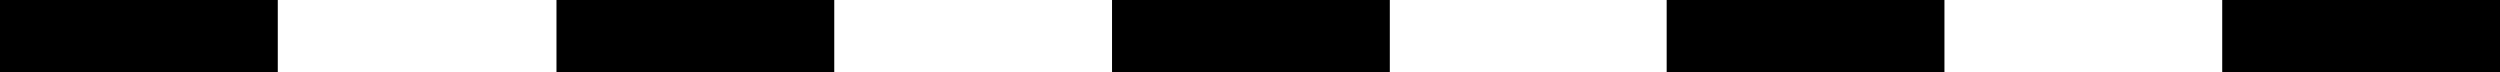 <?xml version="1.0" encoding="UTF-8"?>
<svg id="Layer_2" data-name="Layer 2" xmlns="http://www.w3.org/2000/svg" viewBox="0 0 108 3.12">
  <defs>
    <style>
      .cls-1 {
        fill: #000000;
      }
    </style>
  </defs>
  <g id="Layer_1-2" data-name="Layer 1">
    <g>
      <rect class="cls-1" width="12" height="3.12"/>
      <rect class="cls-1" x="72" width="12" height="3.12"/>
      <rect class="cls-1" x="96" width="12" height="3.12"/>
    </g>
    <rect class="cls-1" x="24.04" width="12" height="3.12"/>
    <rect class="cls-1" x="48.04" width="12" height="3.12"/>
  </g>
</svg>